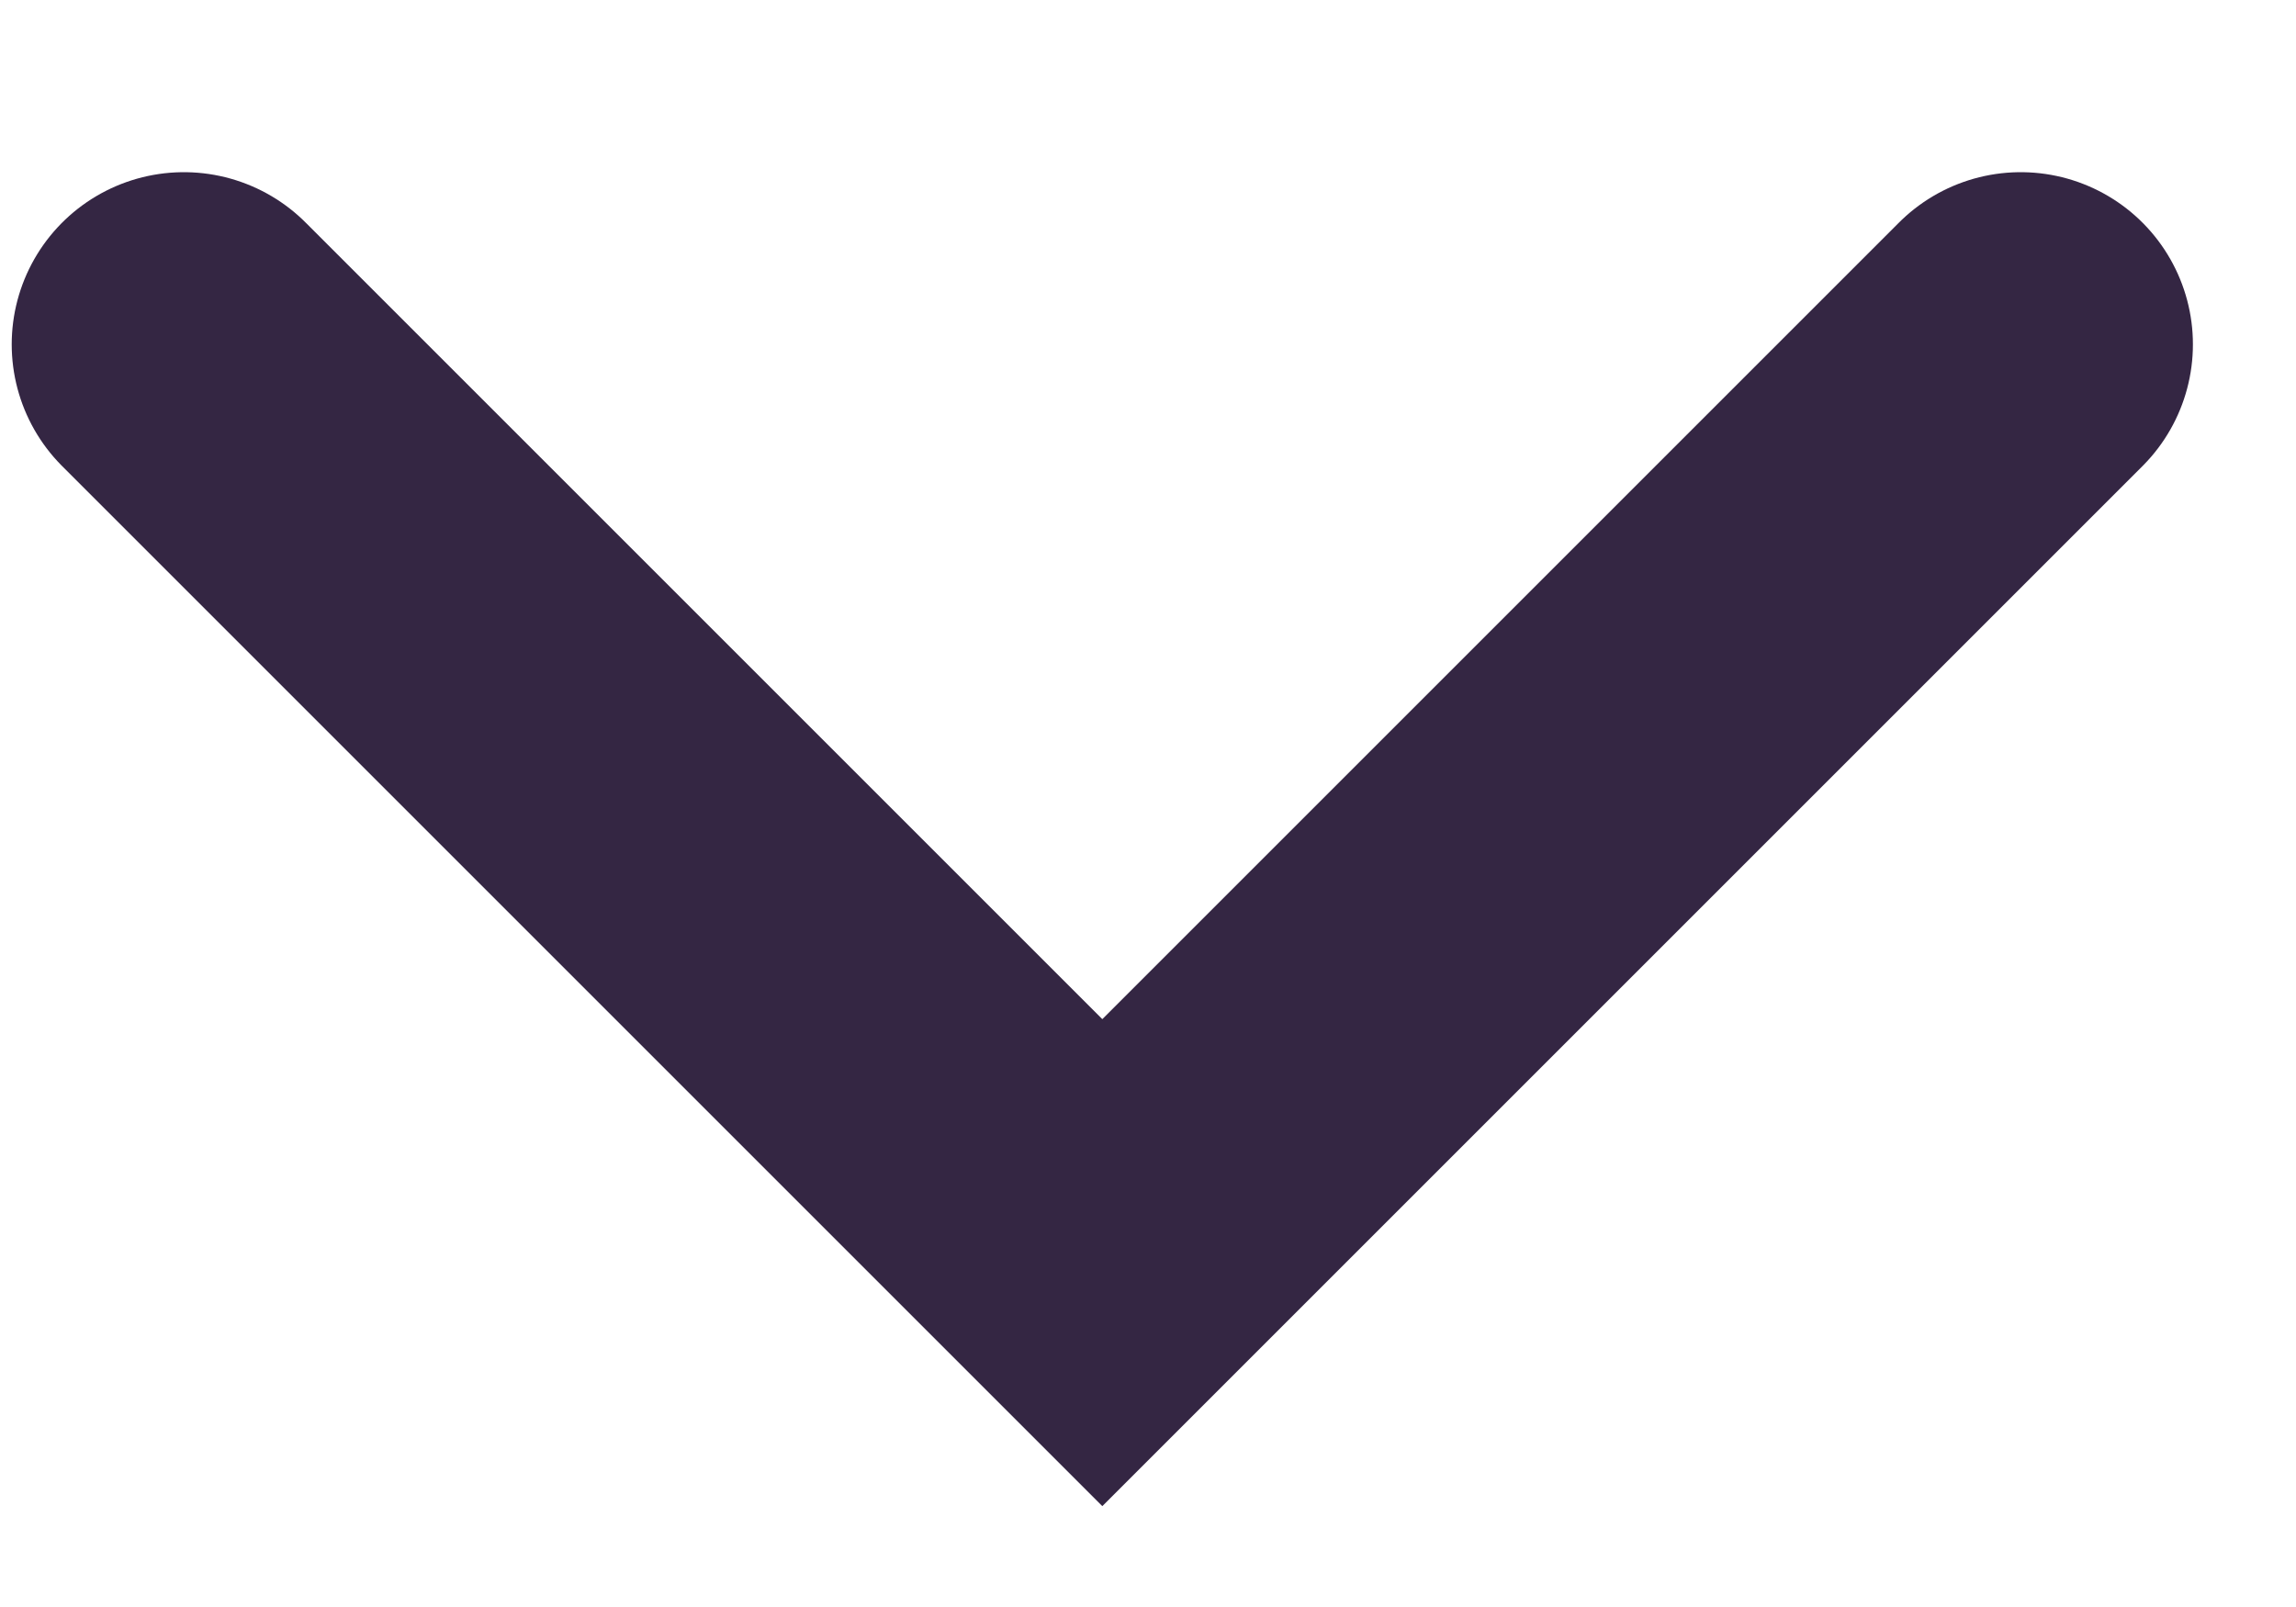 <svg width="10" height="7" viewBox="0 0 10 7" fill="none" xmlns="http://www.w3.org/2000/svg">
<path d="M8.801 1.5L4.801 5.5L0.801 1.5" stroke="#342643" stroke-width="1.5" stroke-miterlimit="10" stroke-linecap="round"/>
</svg>
